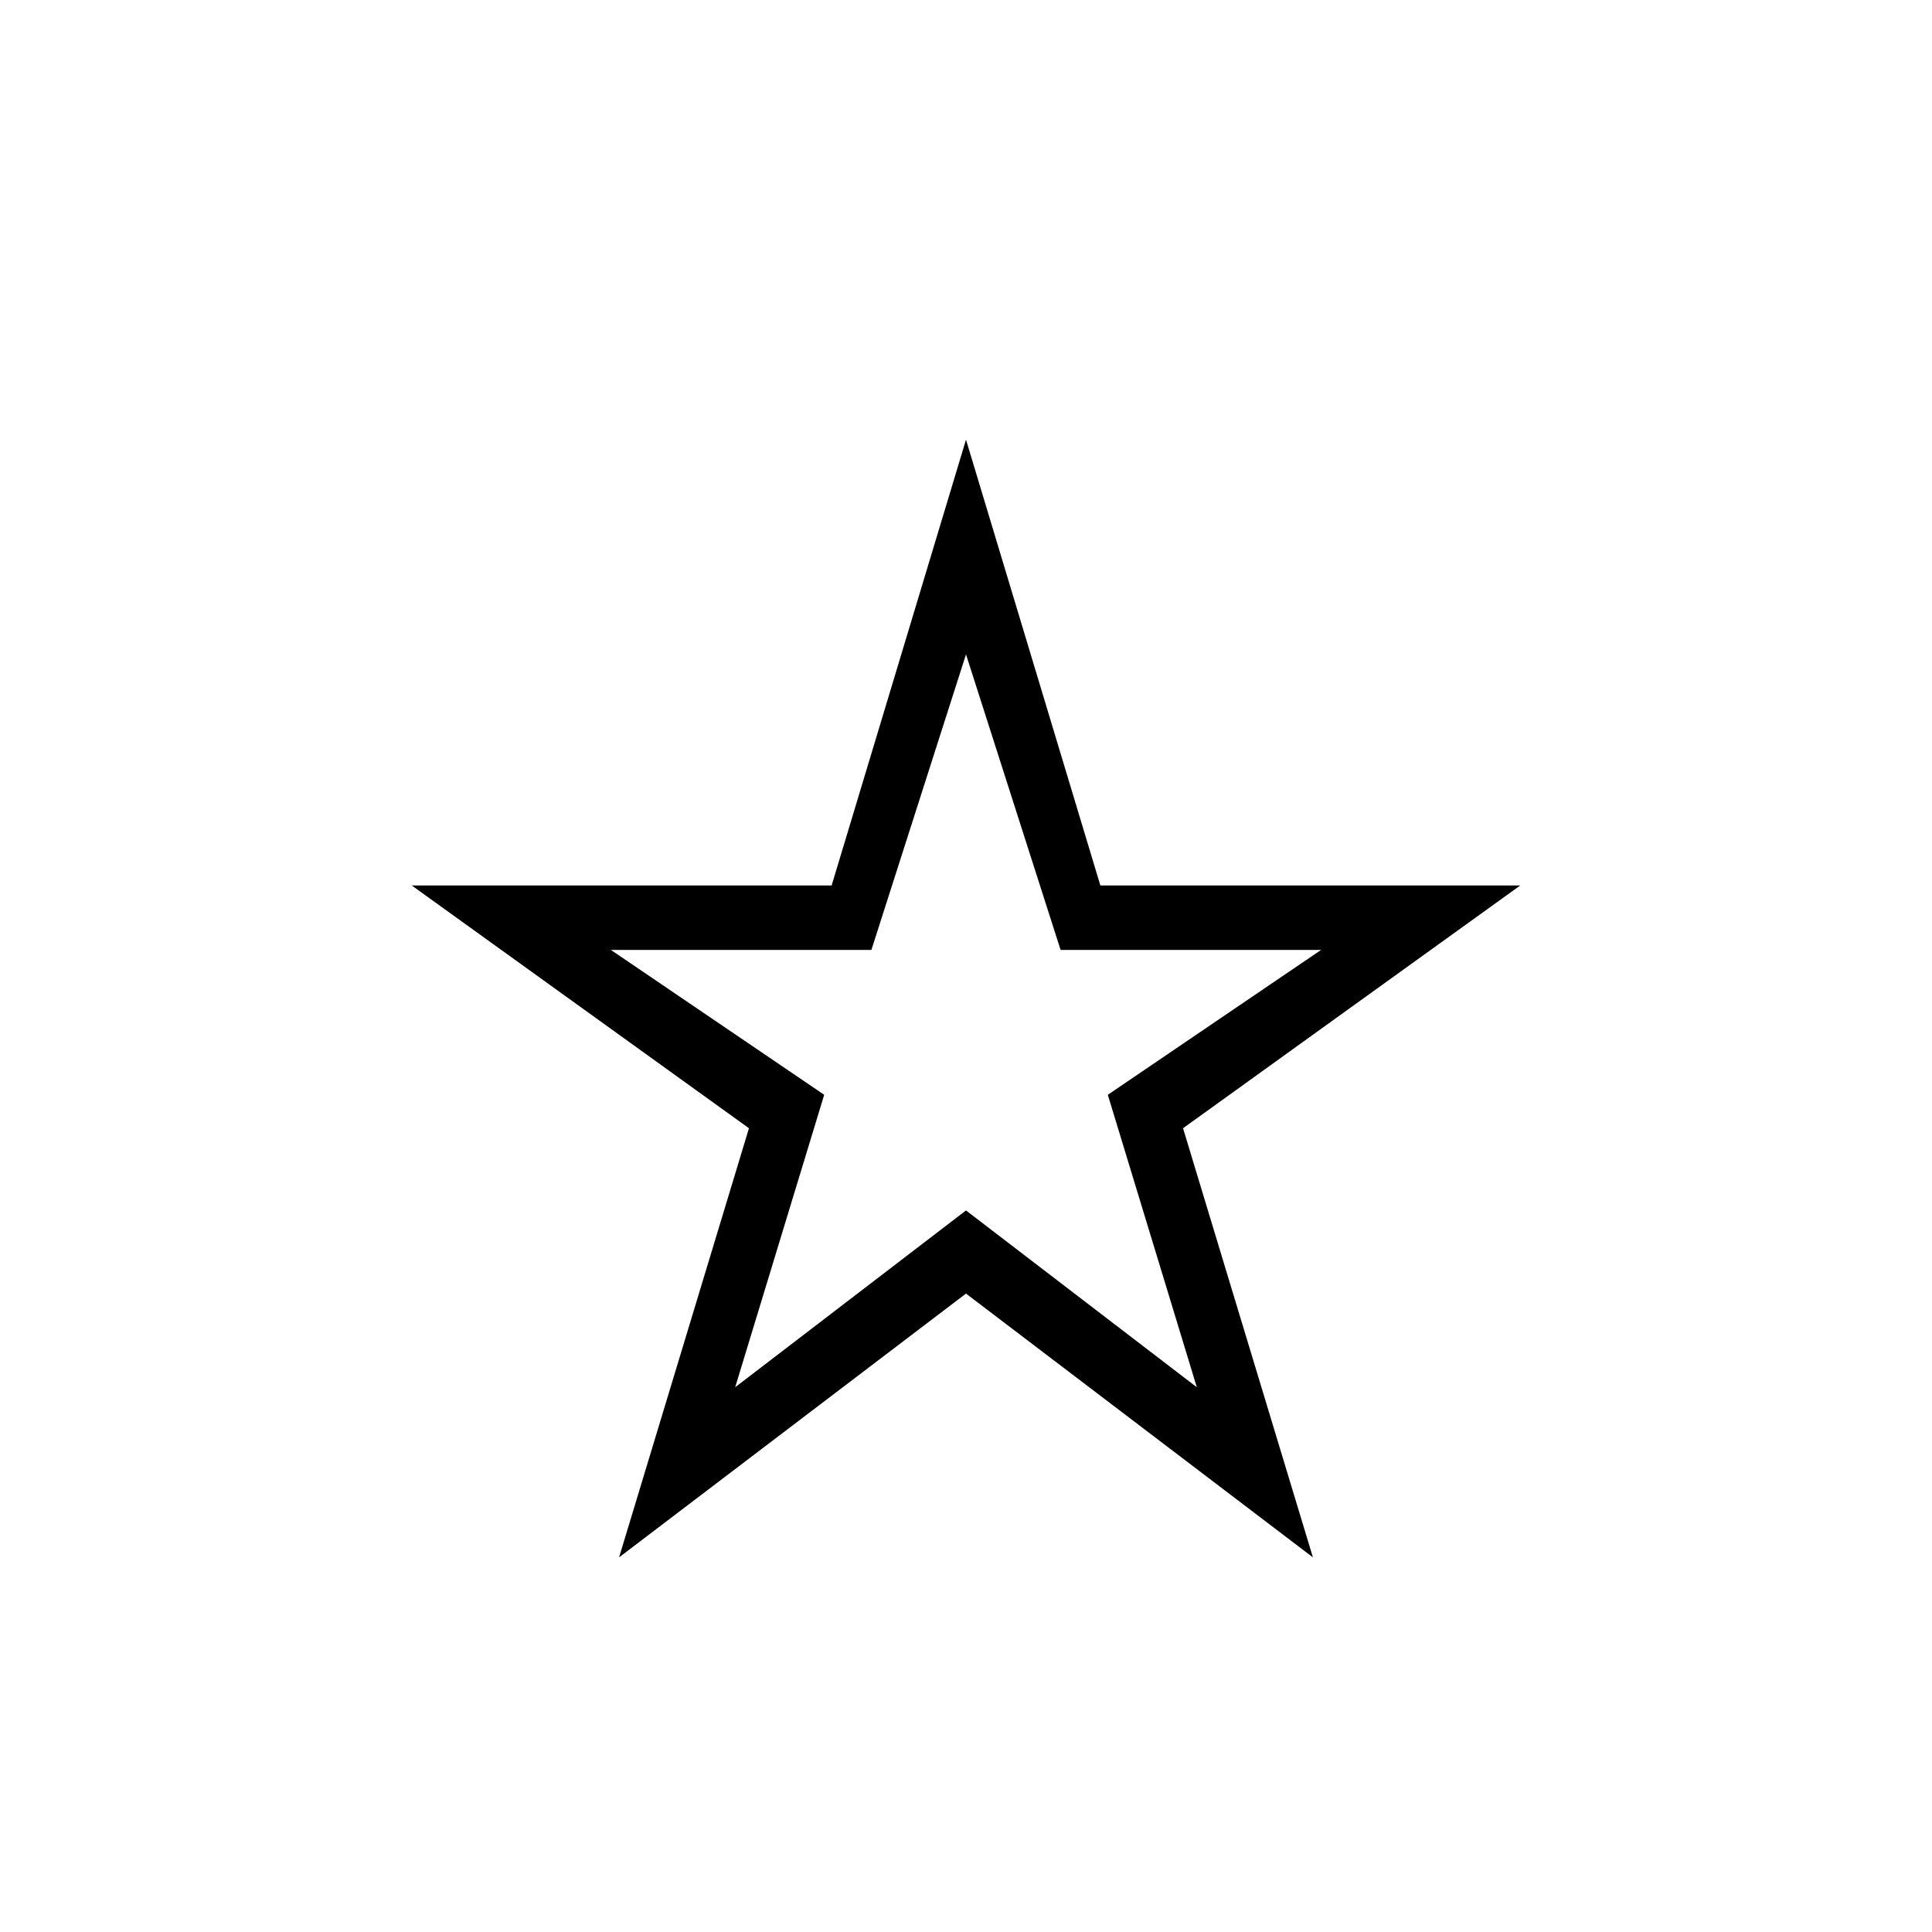 <svg xmlns="http://www.w3.org/2000/svg" width="48" height="48" viewBox="0 96 960 960"><path d="M365.308 785.308 480 697.462l114.692 87.846L550.462 640l106-72H527l-47-146.846L433 568H303.538l106 72-44.23 145.308Zm-57.693 84.539 64.539-213.232L204.615 536h208.616L480 314.461 546.769 536h208.616L587.846 656.615l64.539 213.232L480 738.77 307.615 869.847ZM480 603.615Z"/></svg>